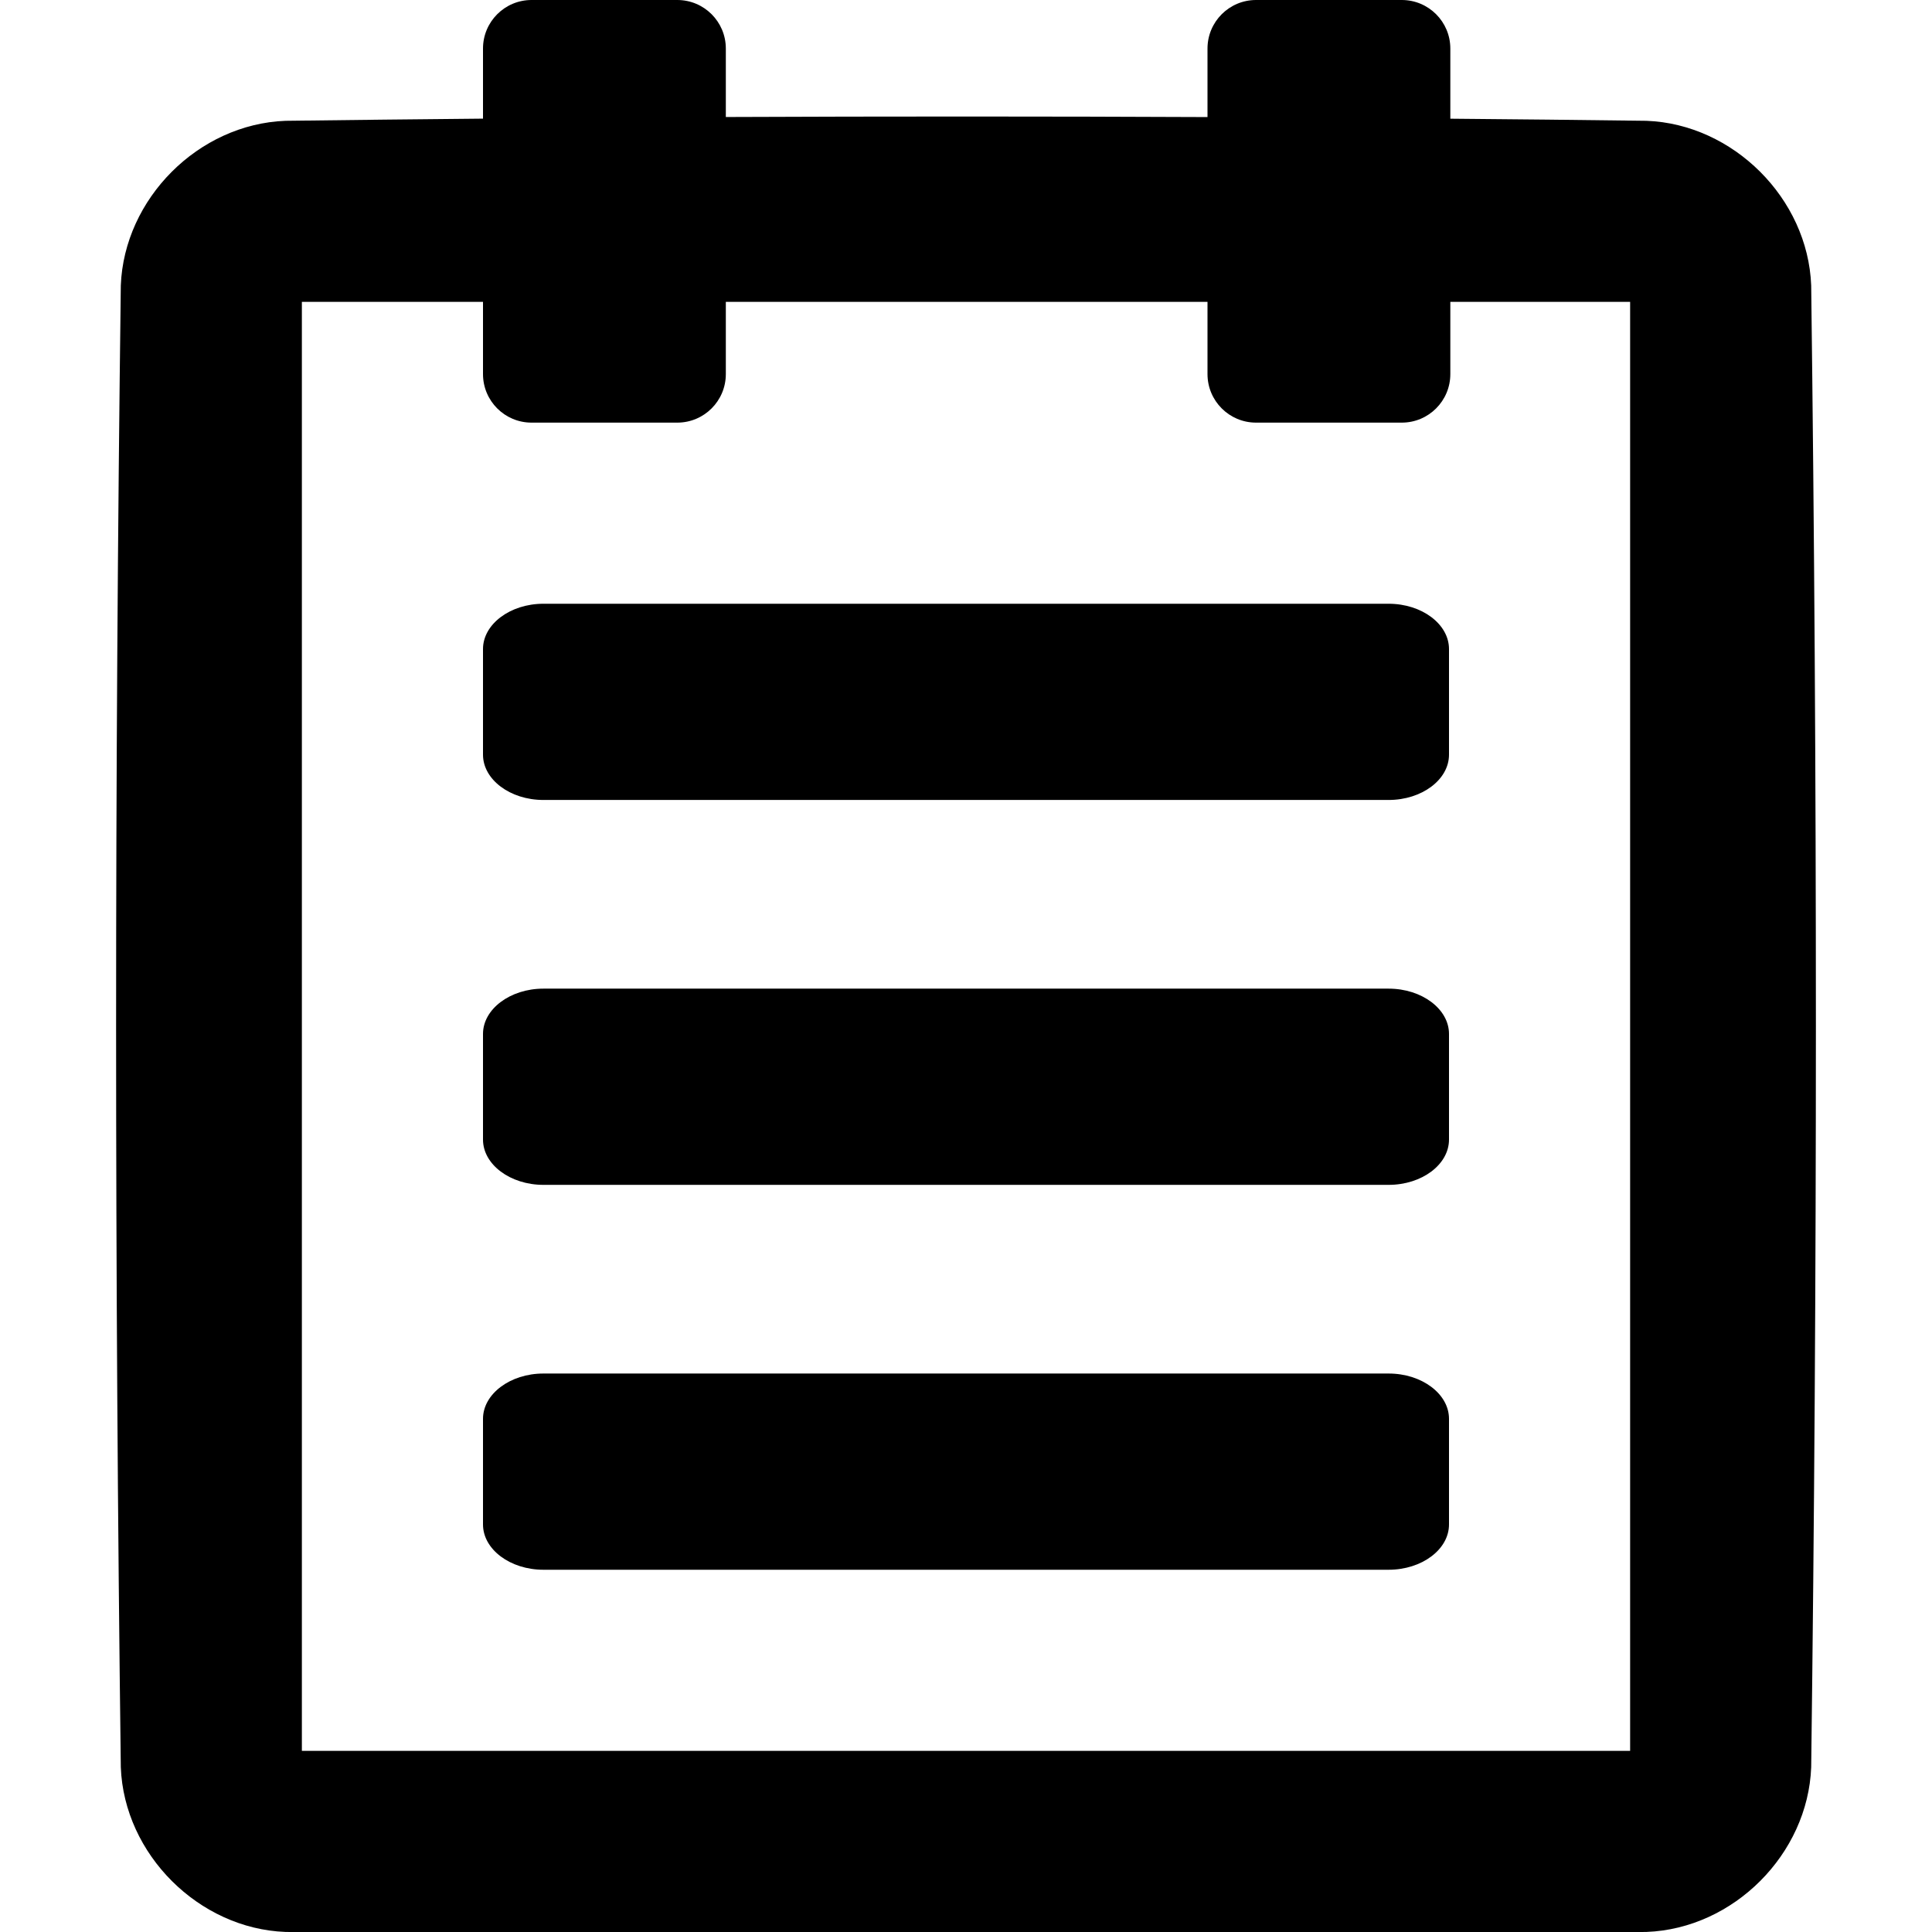 <!-- Generated by IcoMoon.io -->
<svg version="1.1" xmlns="http://www.w3.org/2000/svg" width="32" height="32" viewBox="0 0 32 32">
<title>note-o</title>
<path d="M11.218 0c0.444 0 0.804 0.36 0.804 0.804v1.134c2.659-0.011 5.319-0.011 7.978 0.001v-1.135c0-0.444 0.36-0.804 0.804-0.804h2.414c0.444 0 0.804 0.36 0.804 0.804v1.162c1.084 0.009 2.167 0.021 3.25 0.035 1.433 0.054 2.672 1.284 2.727 2.727 0.104 8.181 0.104 16.363 0 24.544-0.055 1.437-1.284 2.672-2.727 2.727-7.514 0.095-15.030 0.095-22.544 0-1.433-0.054-2.672-1.284-2.727-2.727-0.104-8.181-0.104-16.363 0-24.544 0.055-1.437 1.284-2.672 2.727-2.727 1.090-0.014 2.181-0.026 3.272-0.036v-1.161c0-0.444 0.36-0.804 0.804-0.804h2.414zM27 5h-2.978v1.196c0 0.444-0.36 0.804-0.804 0.804h-2.414c-0.444 0-0.804-0.36-0.804-0.804v-1.196h-7.978v1.196c0 0.444-0.36 0.804-0.804 0.804h-2.414c-0.444 0-0.804-0.36-0.804-0.804v-1.196h-3v24h22v-24zM23 26h-14c-0.549 0-1-0.337-1-0.75v-1.75c0-0.412 0.451-0.75 1-0.75h14c0.551 0 1 0.338 1 0.75v1.75c0 0.413-0.449 0.75-1 0.75zM23 19.625h-14c-0.549 0-1-0.337-1-0.75v-1.75c0-0.412 0.451-0.75 1-0.75h14c0.551 0 1 0.338 1 0.75v1.75c0 0.413-0.449 0.75-1 0.75zM23 13.25h-14c-0.549 0-1-0.337-1-0.75v-1.75c0-0.412 0.451-0.75 1-0.75h14c0.551 0 1 0.338 1 0.75v1.75c0 0.413-0.449 0.75-1 0.75z"></path>
</svg>
